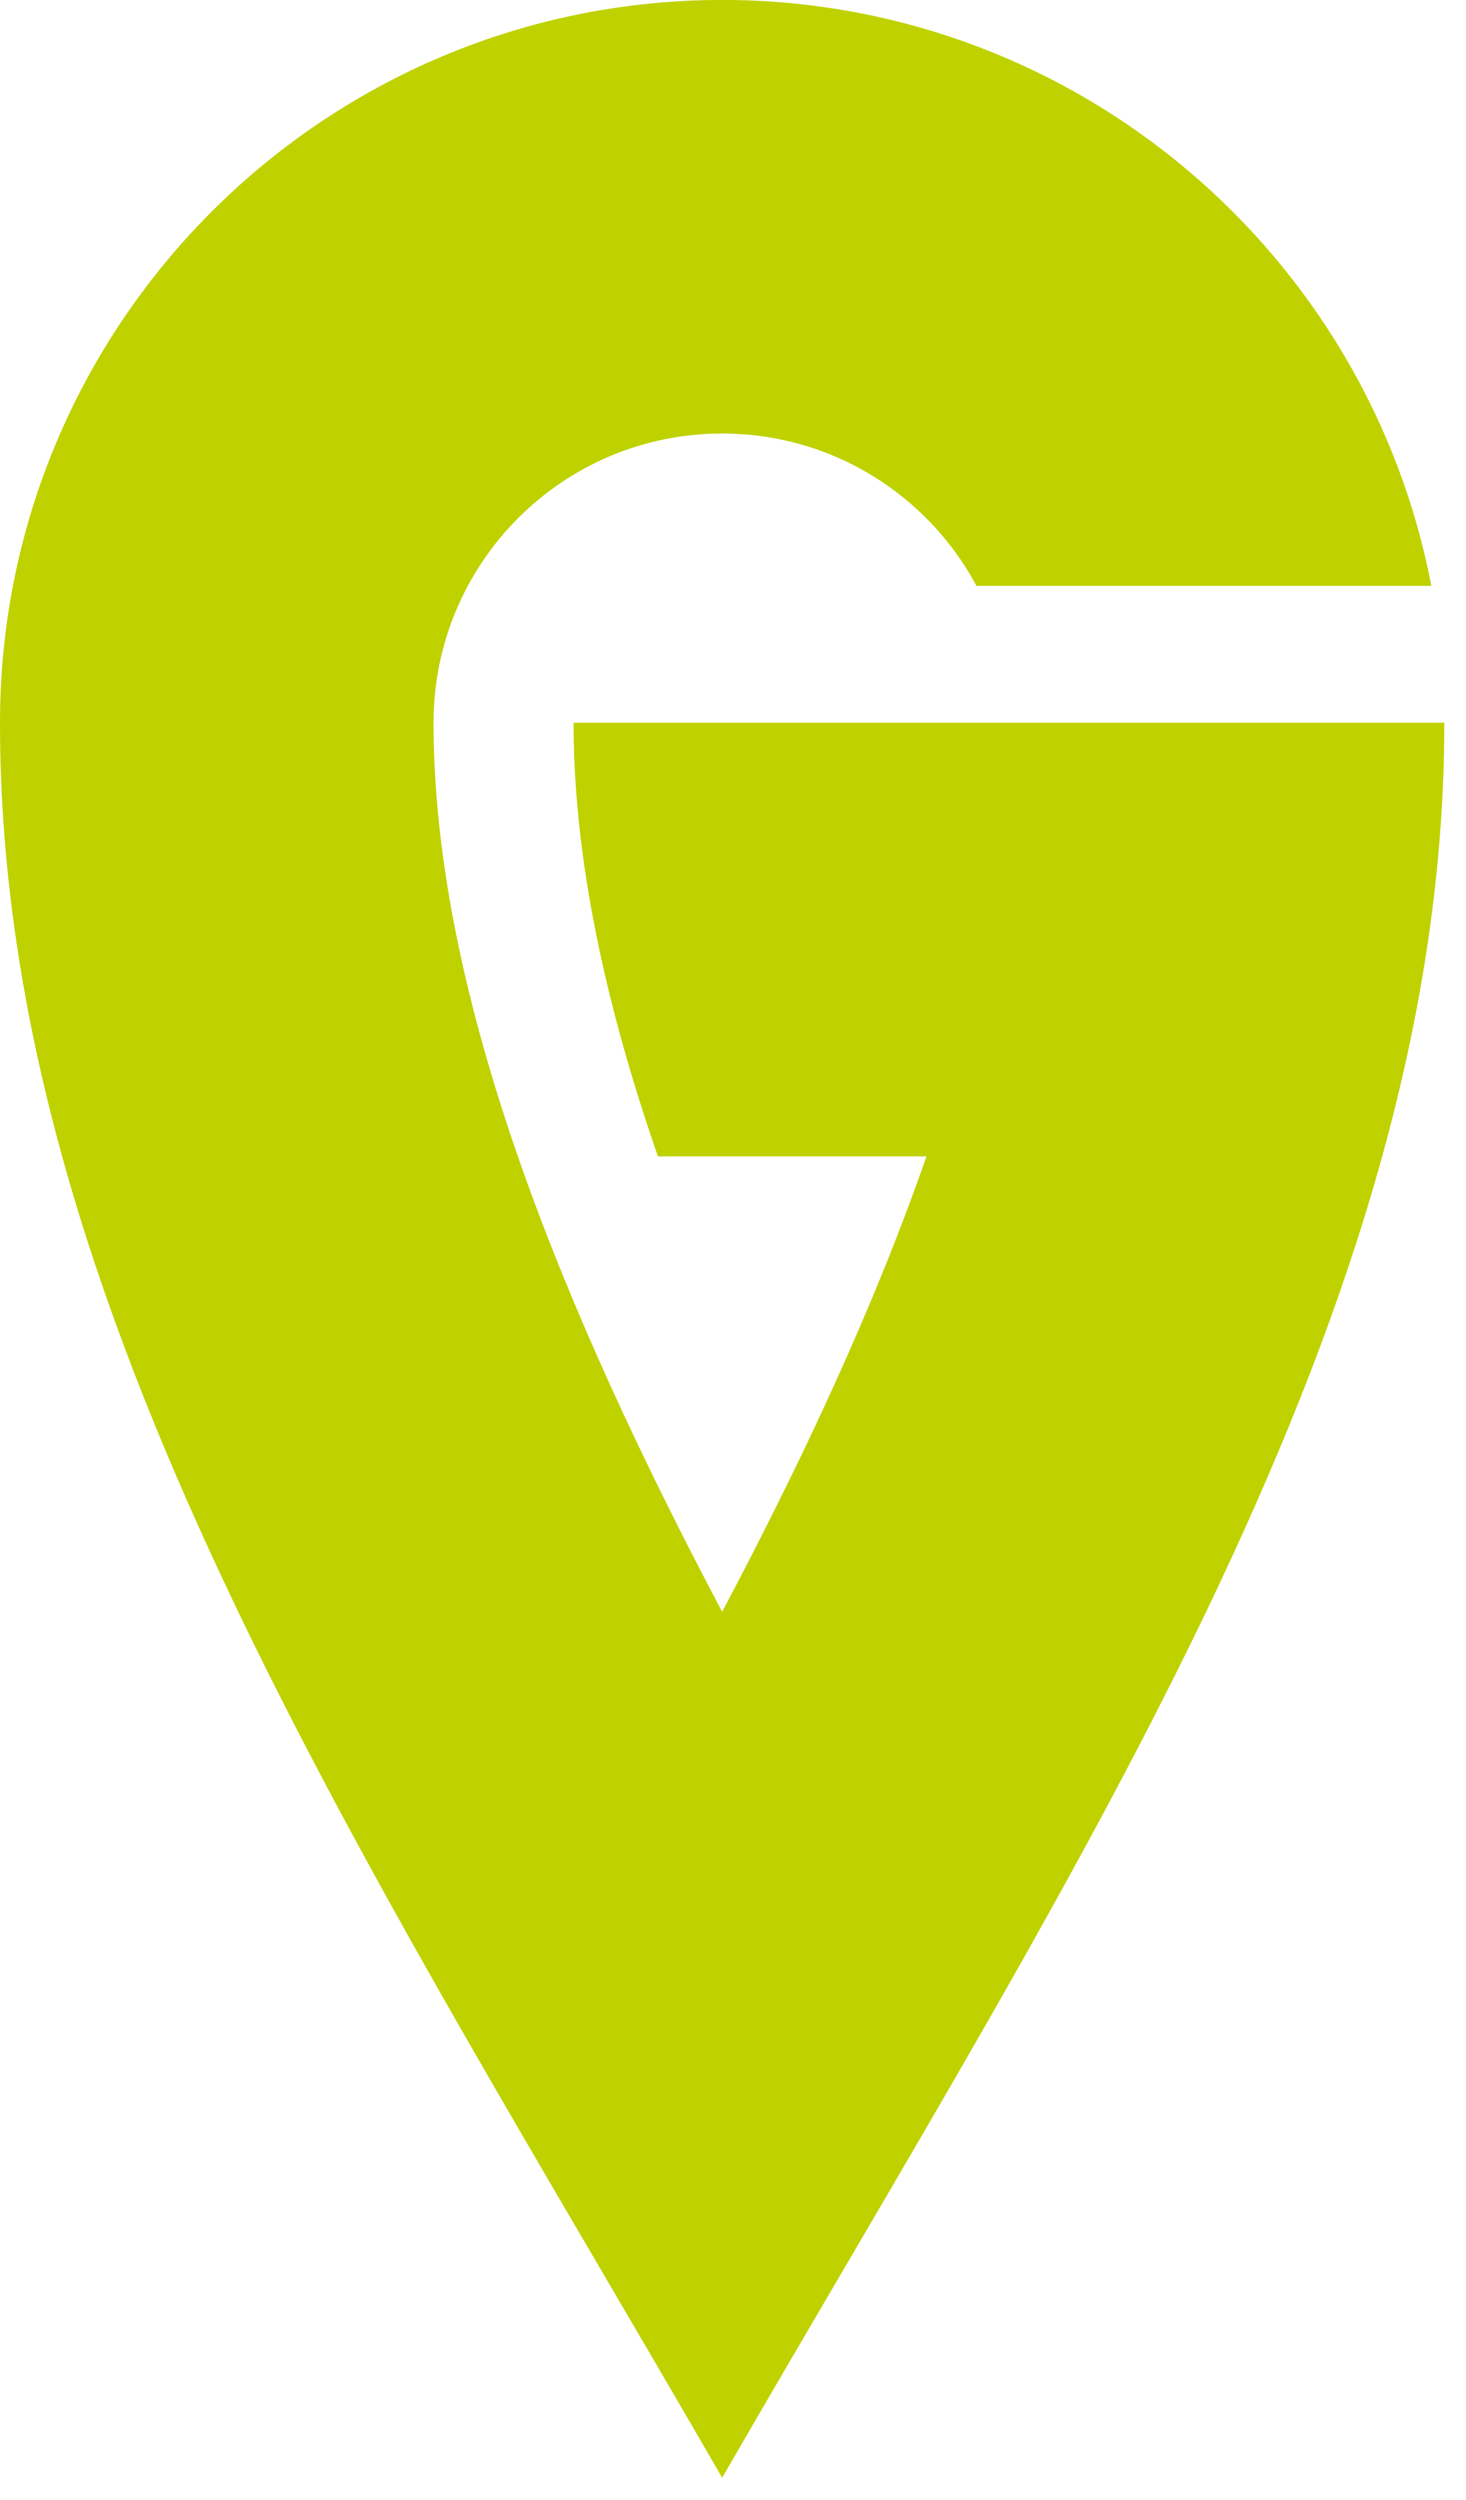 <svg width="61" height="104" viewBox="0 0 61 104" fill="none" xmlns="http://www.w3.org/2000/svg">
<path fill-rule="evenodd" clip-rule="evenodd" d="M38.549 48.102H27.376C25.214 41.872 23.866 35.759 23.866 30.064C35.943 30.064 48.021 30.064 60.098 30.064C60.098 54.467 45.021 77.137 30.049 103.067C15.079 77.137 0 54.467 0 30.064C0 13.594 13.243 0.218 29.661 0H30.477C44.938 0.211 56.925 10.628 59.558 24.371H40.632C38.608 20.601 34.634 18.034 30.049 18.034C23.405 18.034 18.04 23.423 18.04 30.064C18.04 41.515 23.486 54.649 30.049 67.046C33.348 60.814 36.364 54.398 38.549 48.102Z" fill="#BFD200"/>
</svg>
